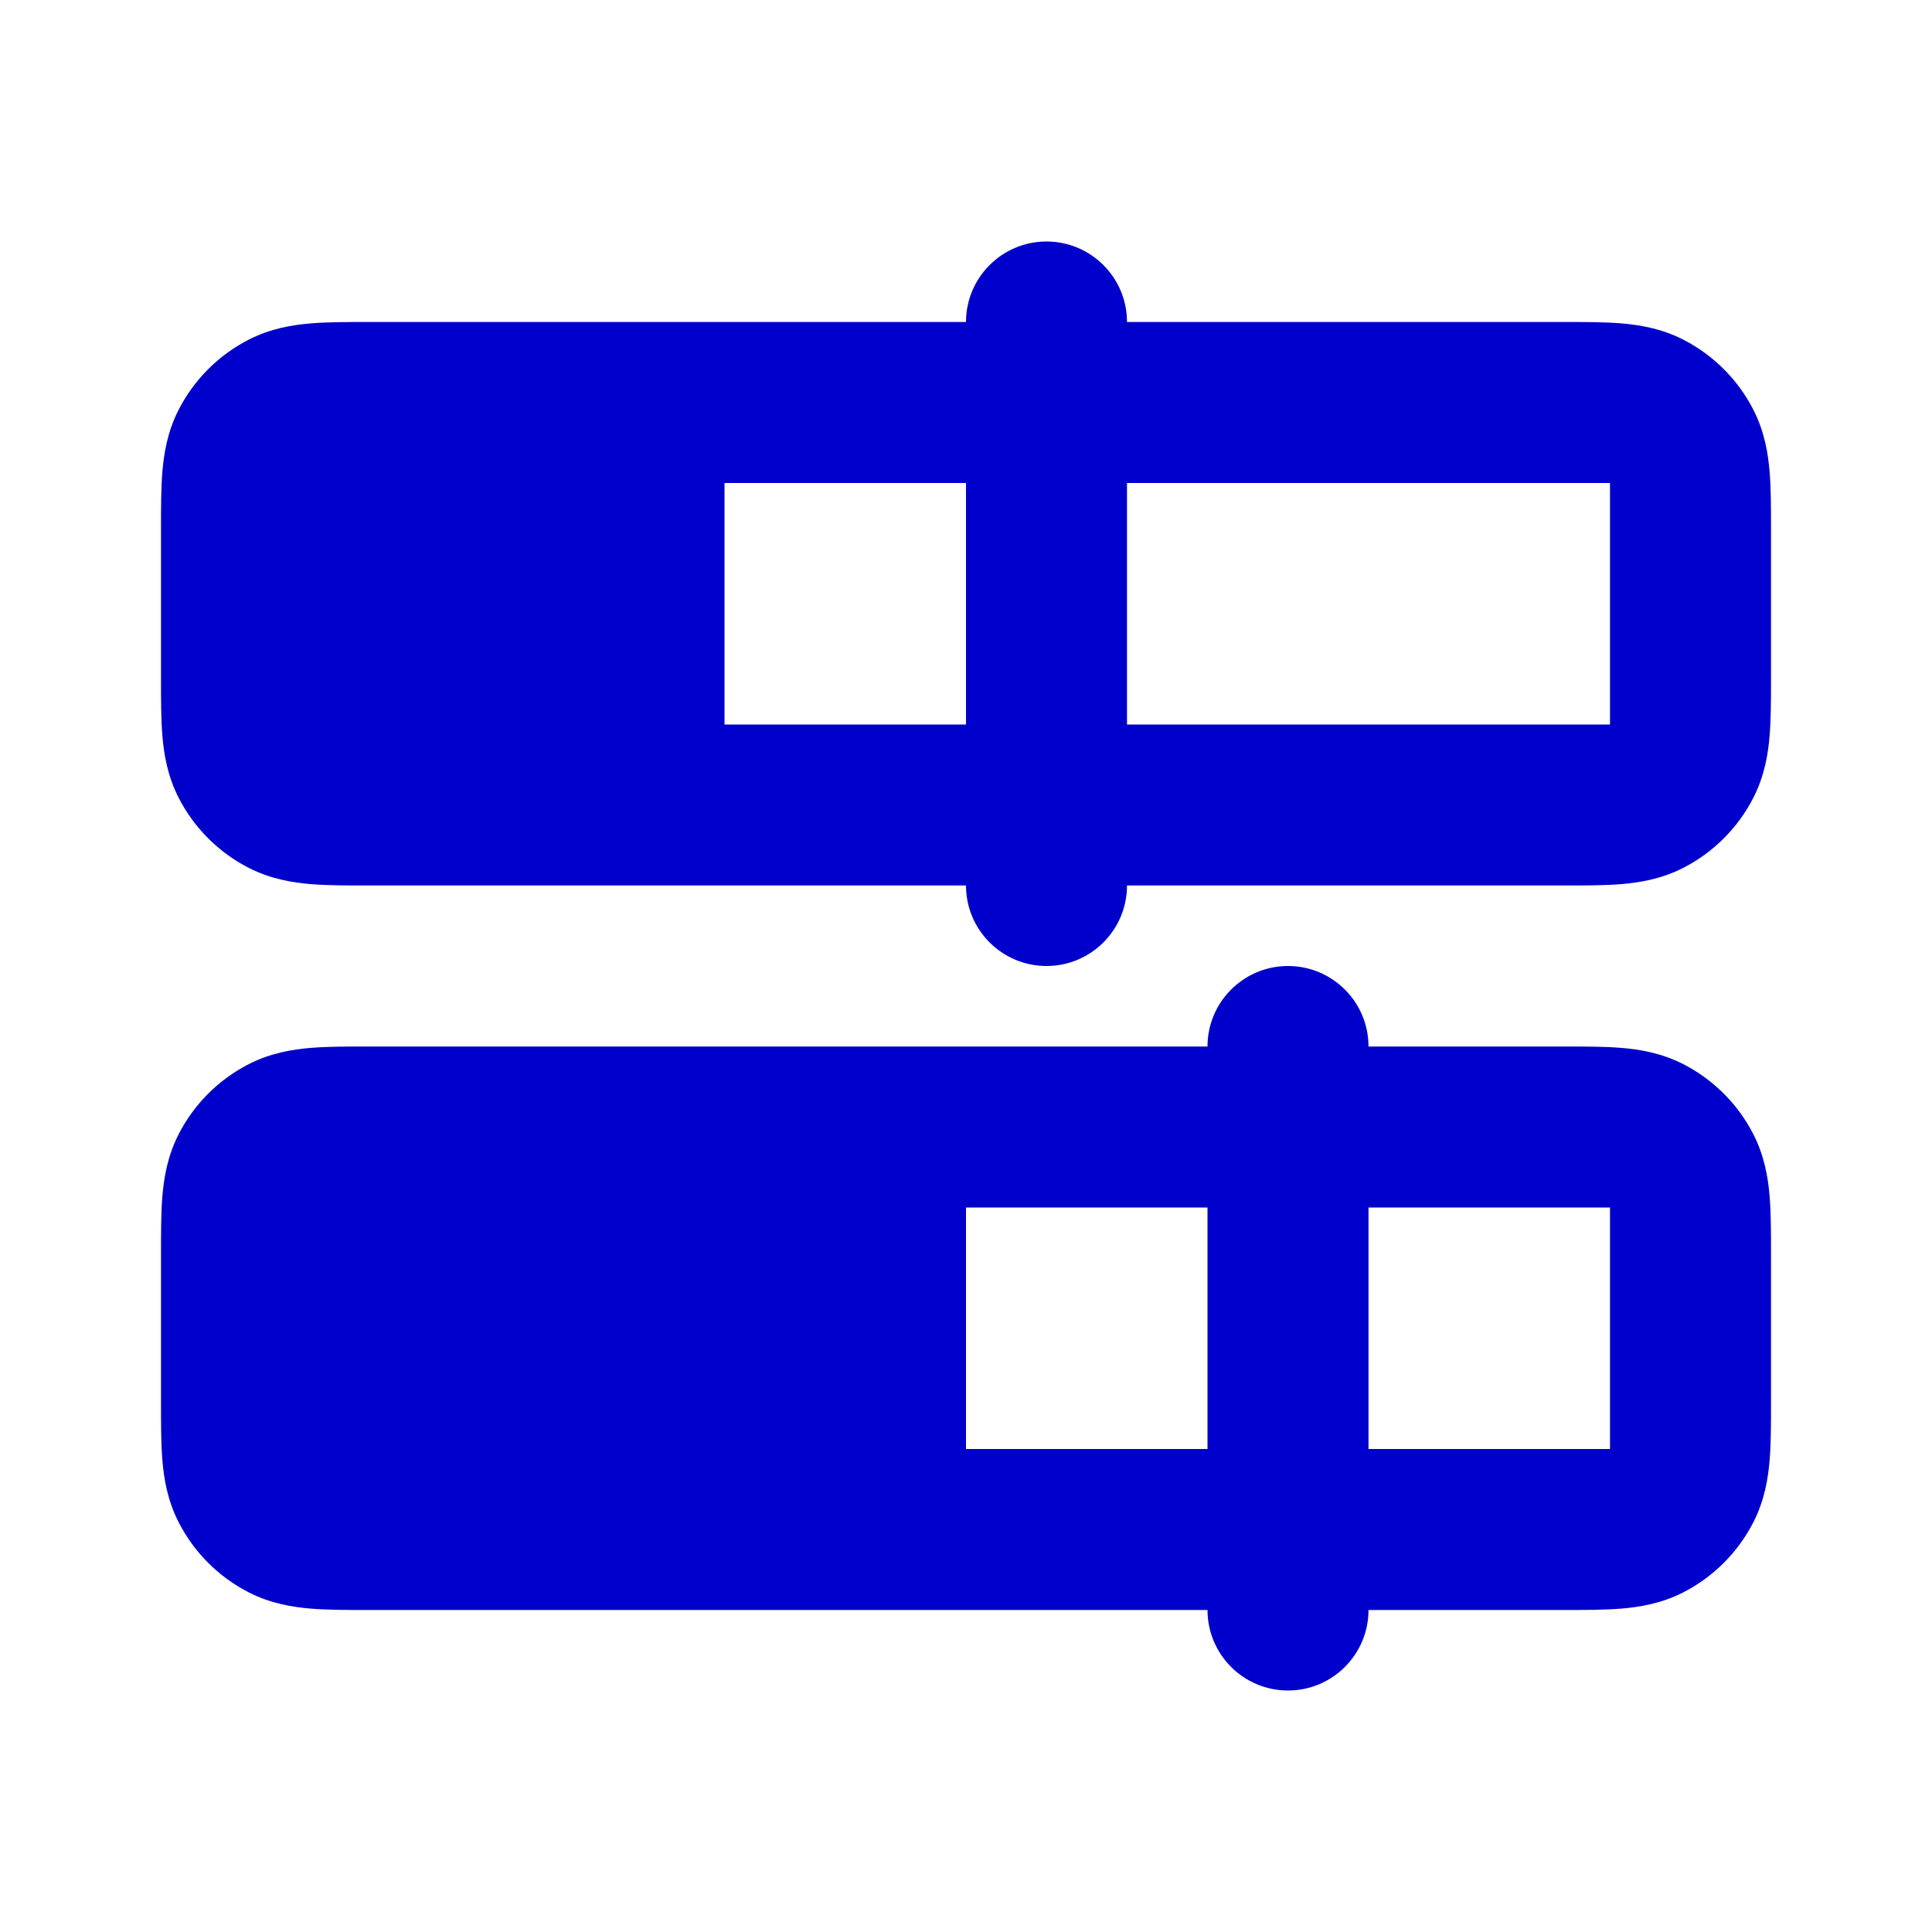 <svg width="24" height="24" viewBox="0 0 24 24" fill="none" xmlns="http://www.w3.org/2000/svg">
<path fill-rule="evenodd" clip-rule="evenodd" d="M14 4C14 3.448 13.552 3 13 3C12.448 3 12 3.448 12 4L4.568 4C4.316 4 4.07 4 3.862 4.017C3.633 4.036 3.363 4.08 3.092 4.218C2.716 4.41 2.41 4.716 2.218 5.092C2.08 5.363 2.036 5.633 2.017 5.862C2 6.07 2 6.316 2 6.568L2 8.432C2 8.684 2 8.93 2.017 9.138C2.036 9.367 2.08 9.637 2.218 9.908C2.41 10.284 2.716 10.59 3.092 10.782C3.363 10.92 3.633 10.964 3.862 10.983C4.07 11 4.316 11 4.568 11L12 11C12 11.552 12.448 12 13 12C13.552 12 14 11.552 14 11L19.432 11C19.684 11 19.93 11 20.138 10.983C20.367 10.964 20.637 10.92 20.908 10.782C21.284 10.59 21.59 10.284 21.782 9.908C21.92 9.637 21.964 9.367 21.983 9.138C22 8.93 22 8.684 22 8.432V6.568C22 6.316 22 6.07 21.983 5.862C21.964 5.633 21.92 5.363 21.782 5.092C21.59 4.716 21.284 4.41 20.908 4.218C20.637 4.08 20.367 4.036 20.138 4.017C19.93 4 19.684 4 19.432 4L14 4ZM9 6H12V9H9V6ZM14 6H20V9H14V6Z" fill="#0000CC"/>
<path fill-rule="evenodd" clip-rule="evenodd" d="M17 13C17 12.448 16.552 12 16 12C15.448 12 15 12.448 15 13L4.568 13C4.316 13 4.07 13 3.862 13.017C3.633 13.036 3.363 13.08 3.092 13.218C2.716 13.41 2.41 13.716 2.218 14.092C2.08 14.363 2.036 14.633 2.017 14.862C2 15.07 2 15.316 2 15.568L2 17.432C2 17.684 2 17.93 2.017 18.138C2.036 18.367 2.08 18.637 2.218 18.908C2.41 19.284 2.716 19.59 3.092 19.782C3.363 19.92 3.633 19.964 3.862 19.983C4.07 20 4.316 20 4.568 20L15 20C15 20.552 15.448 21 16 21C16.552 21 17 20.552 17 20L19.432 20C19.684 20 19.93 20 20.138 19.983C20.367 19.964 20.637 19.92 20.908 19.782C21.284 19.59 21.59 19.284 21.782 18.908C21.92 18.637 21.964 18.367 21.983 18.138C22 17.93 22 17.684 22 17.432V15.568C22 15.316 22 15.07 21.983 14.862C21.964 14.633 21.92 14.363 21.782 14.092C21.59 13.716 21.284 13.41 20.908 13.218C20.637 13.08 20.367 13.036 20.138 13.017C19.93 13 19.684 13 19.432 13L17 13ZM12 15H15V18H12V15ZM17 15H20V18H17V15Z" fill="#0000CC"/>
</svg>
